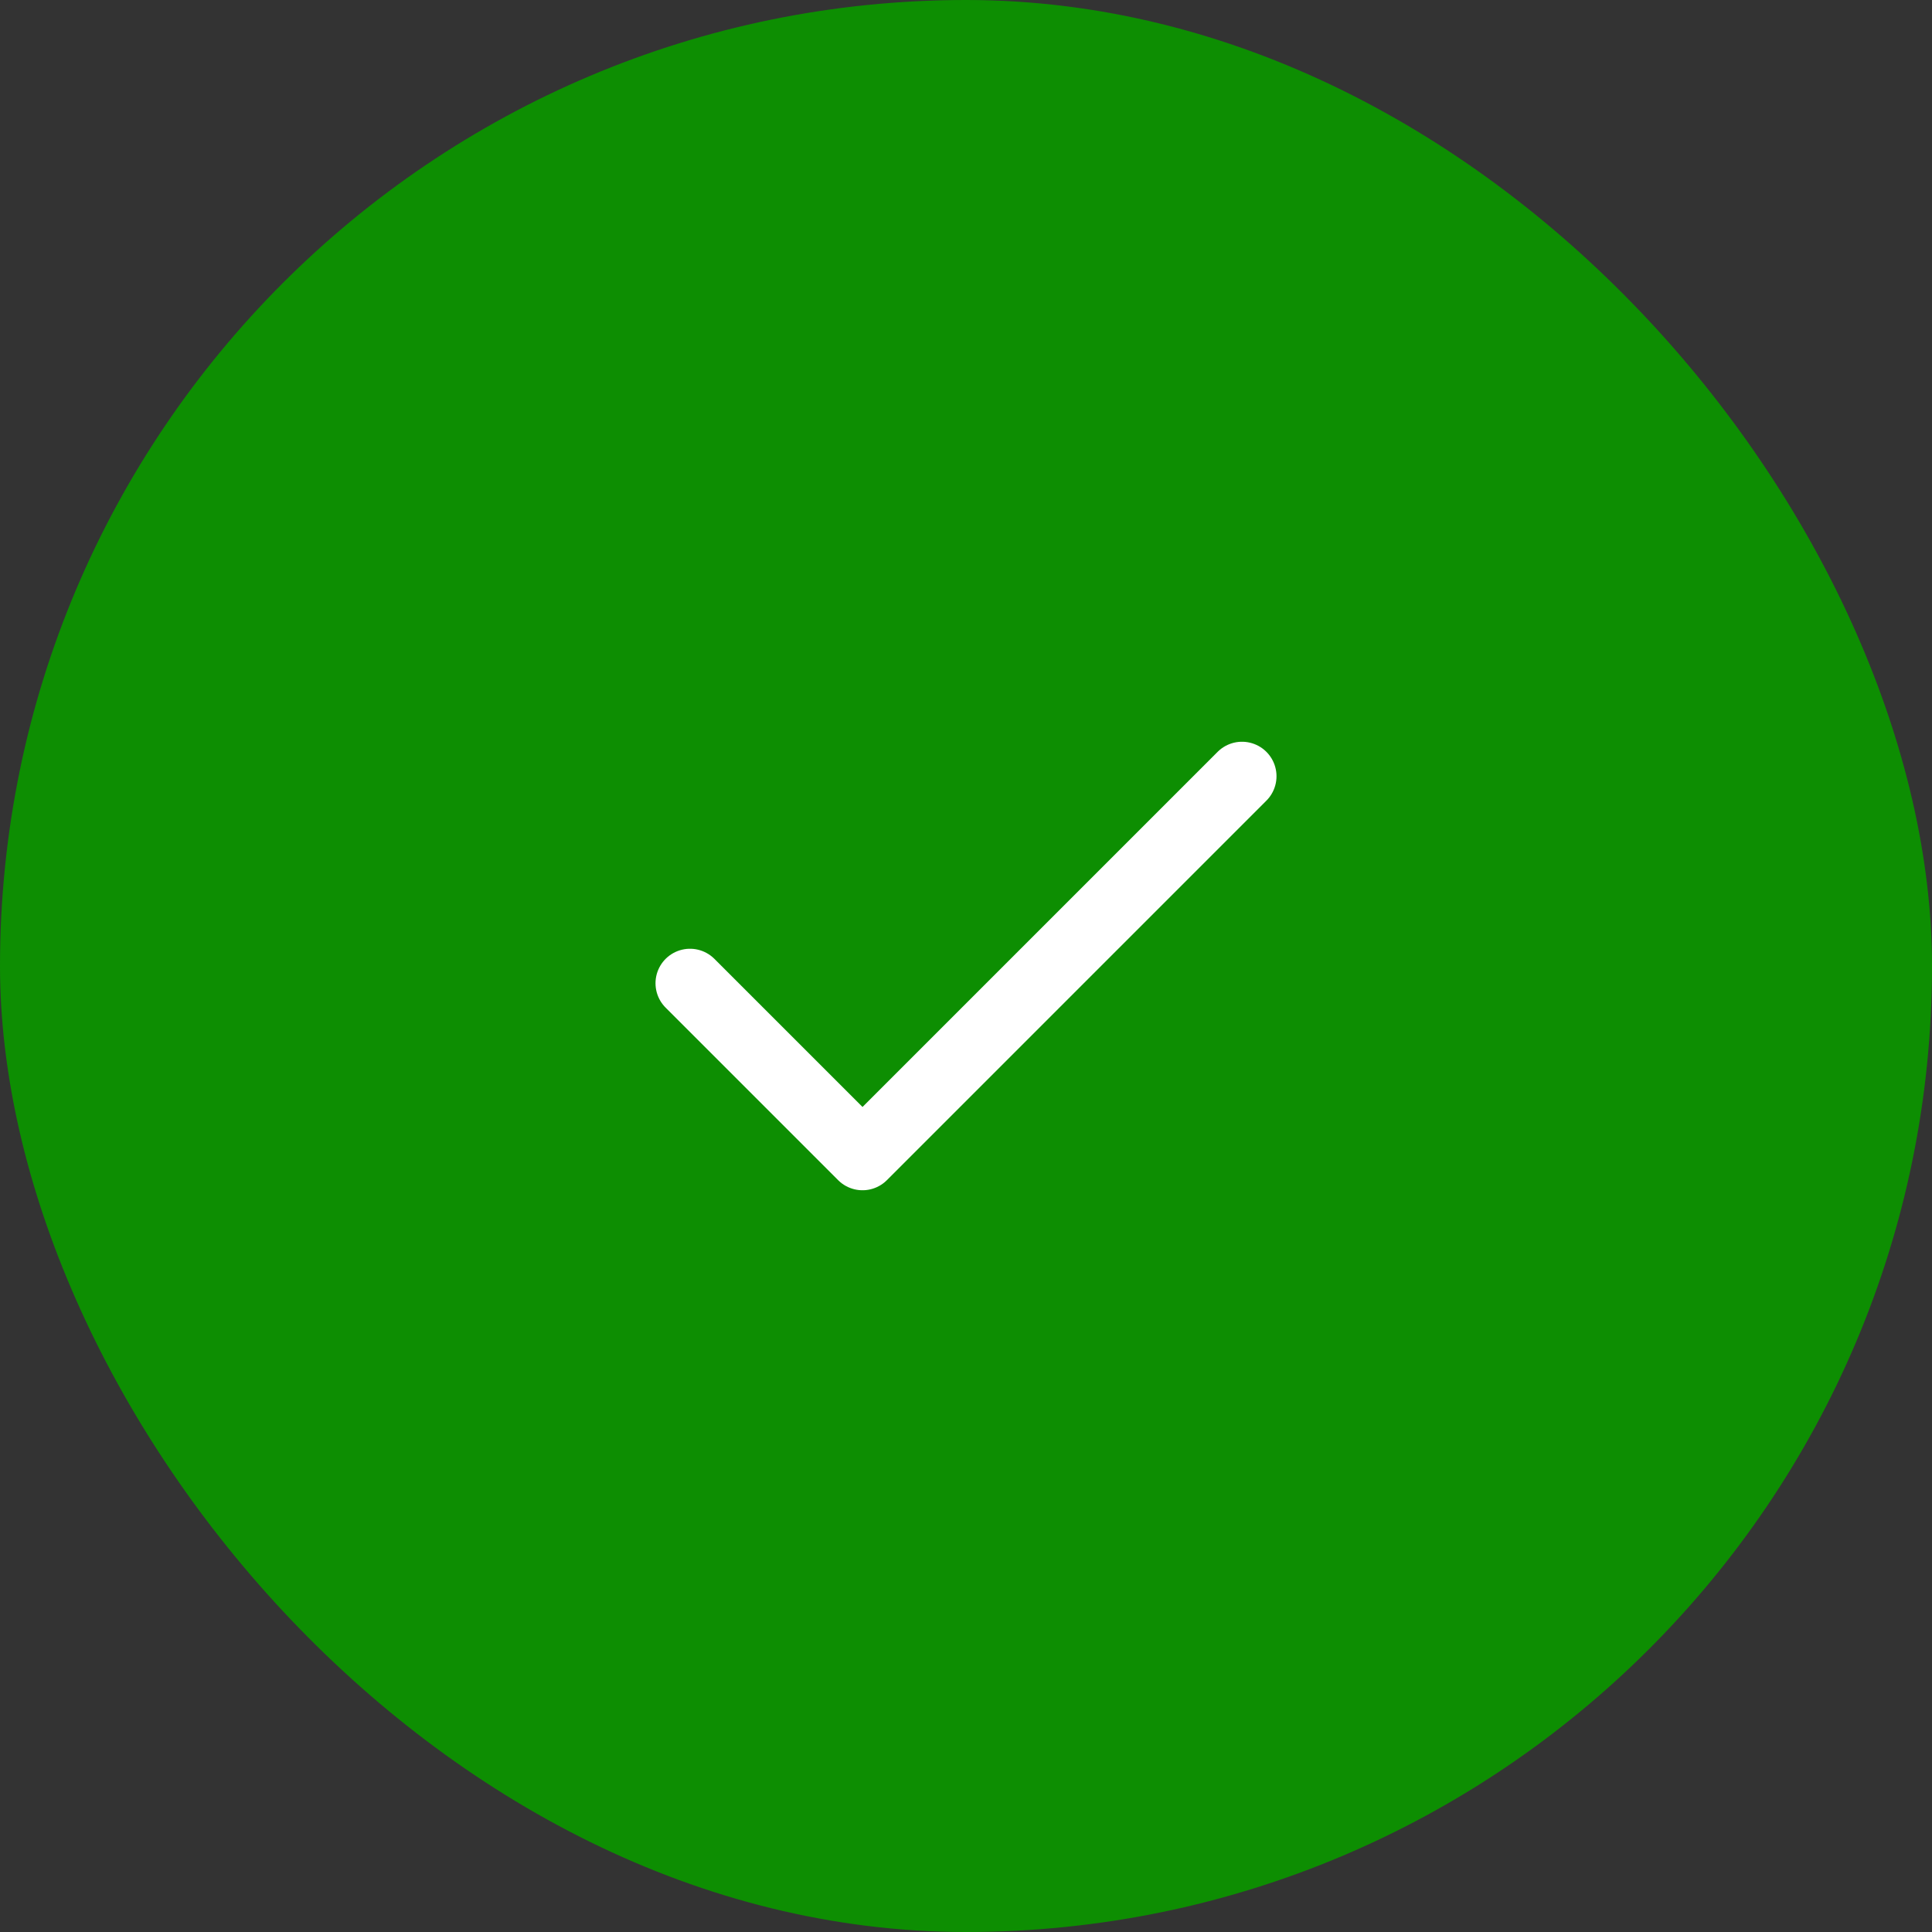<svg width="157" height="157" viewBox="0 0 157 157" fill="none" xmlns="http://www.w3.org/2000/svg">
<rect x="0" y="0" width="157" height="157" fill="#333333" stroke="none"/>
<rect width="157" height="157" rx="78.5" fill="#0D8E02"/>
<path d="M100.929 63.08L70.09 93.92L56.072 79.902" stroke="white" stroke-width="5.607" stroke-linecap="round" stroke-linejoin="round"/>
</svg>

